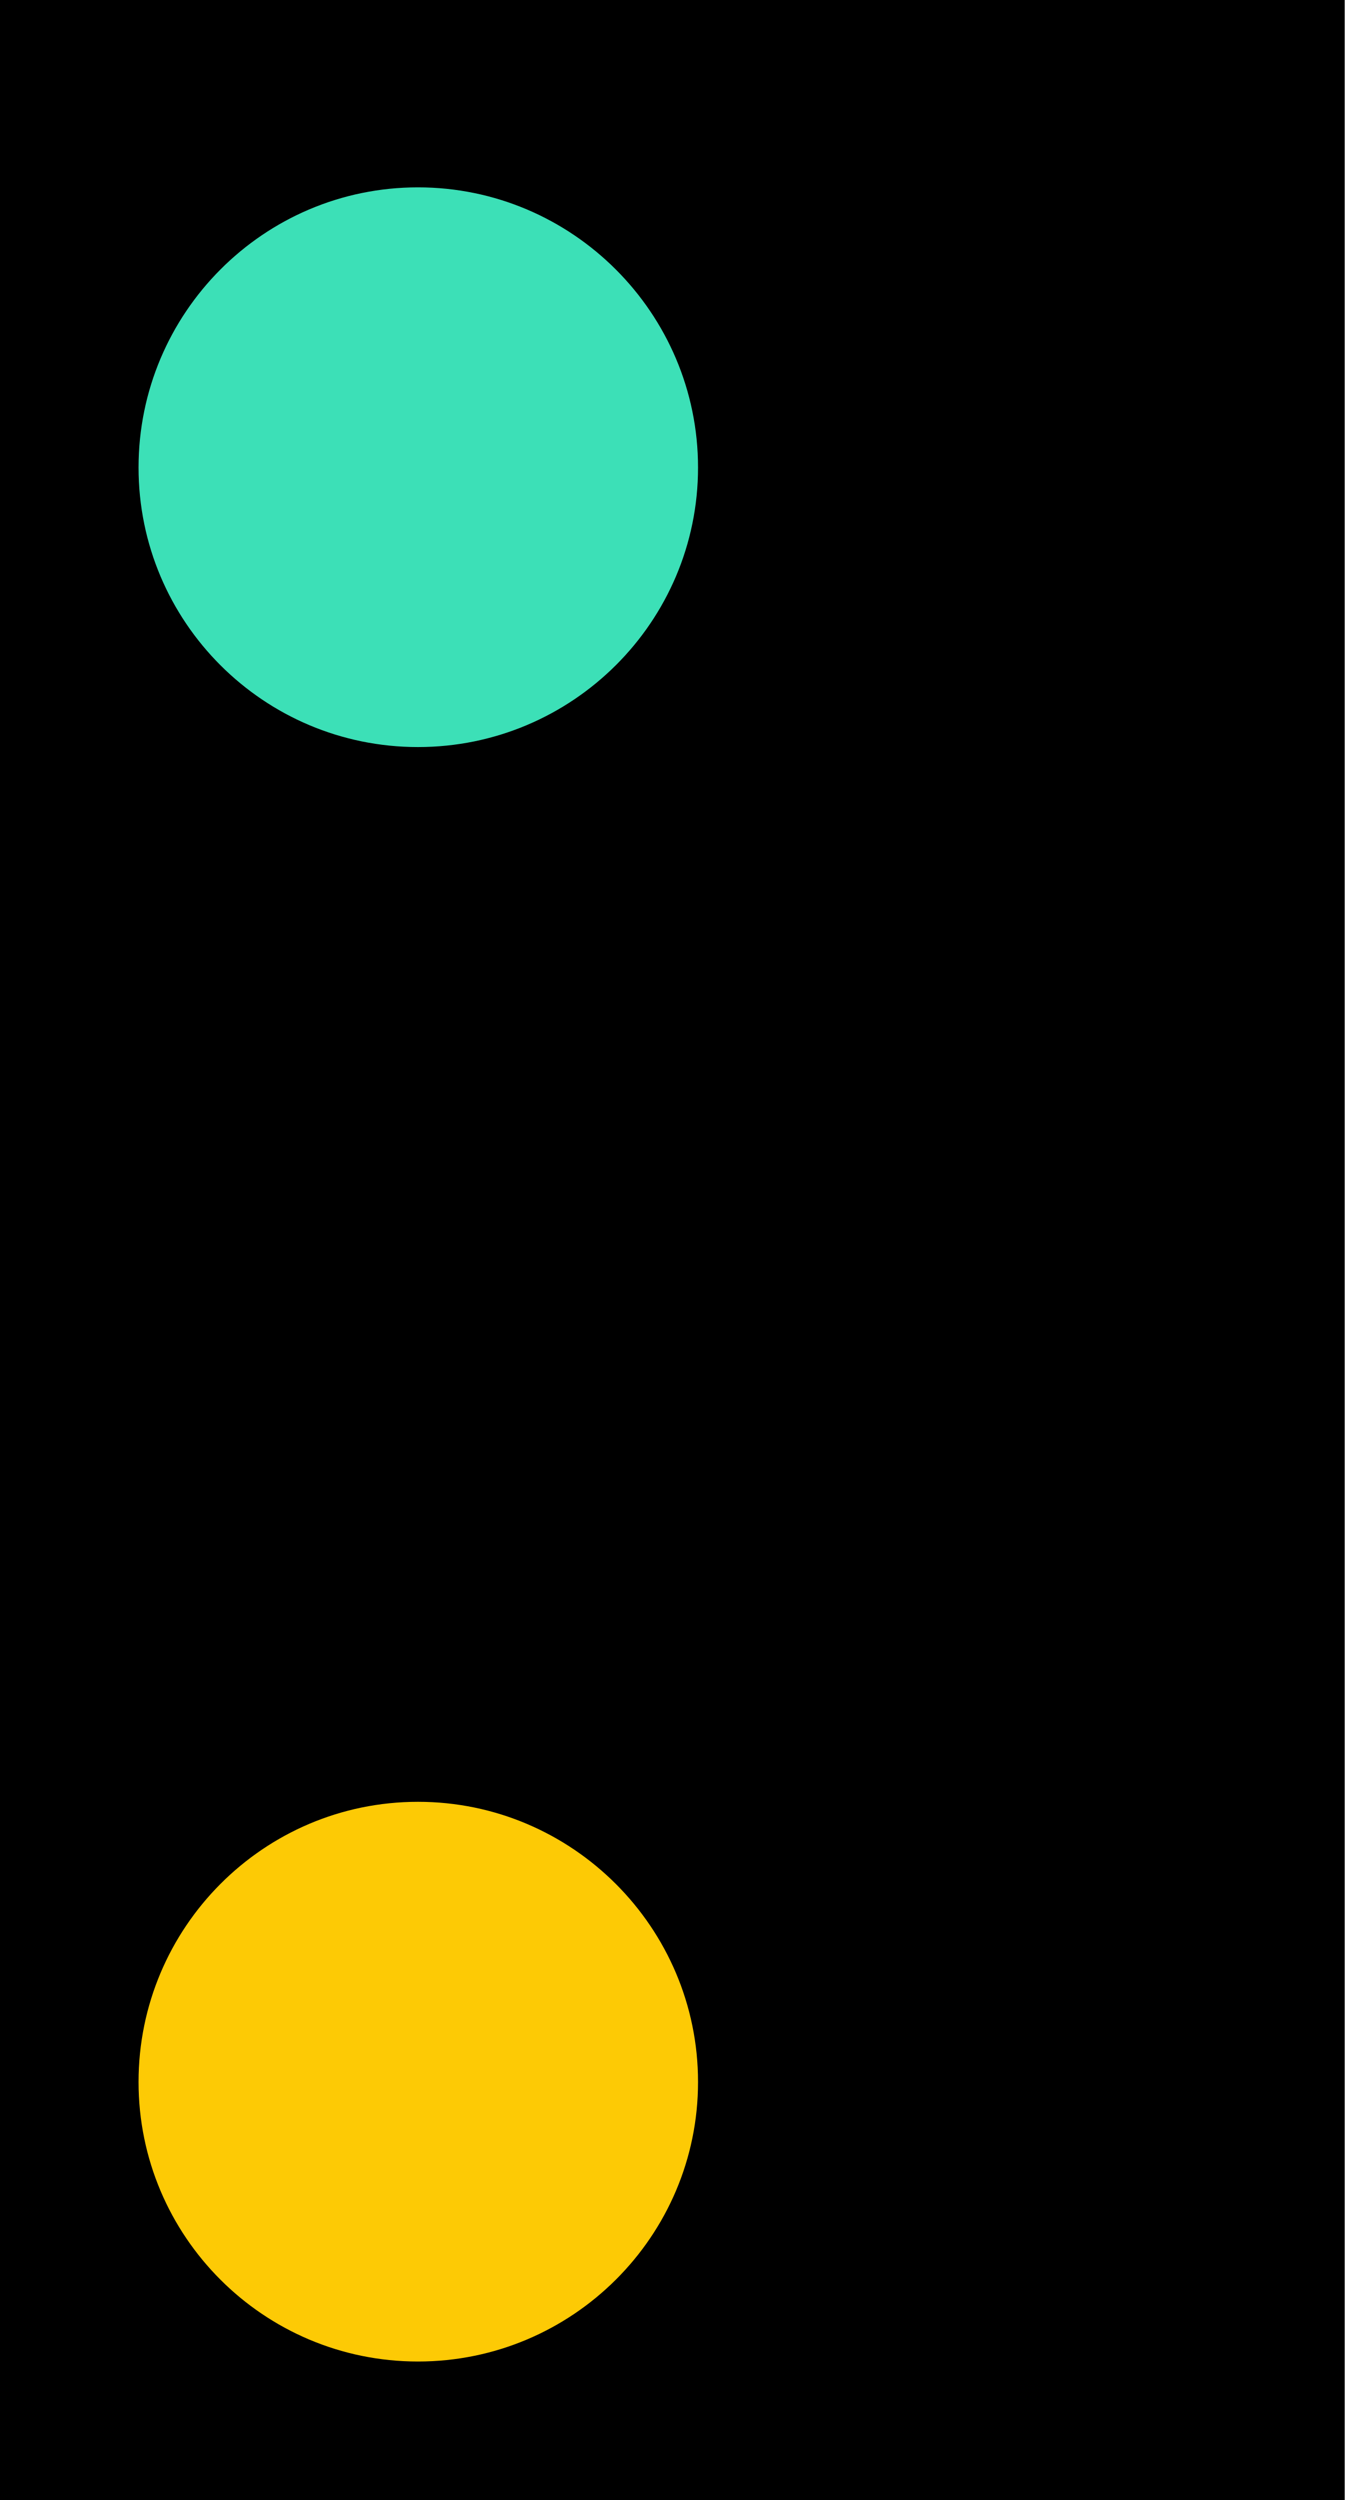 <?xml version="1.0" encoding="UTF-8"?>
<svg xmlns="http://www.w3.org/2000/svg" xmlns:xlink="http://www.w3.org/1999/xlink" width="8.611" height="16" viewBox="0 0 8.611 16">
<path fill-rule="nonzero" fill="rgb(0%, 0%, 0%)" fill-opacity="1" d="M 0 0 L 8.609 0 L 8.609 16 L 0 16 Z M 0 0 "/>
<path fill-rule="nonzero" fill="rgb(23.529%, 87.843%, 71.765%)" fill-opacity="1" d="M 4.469 2.992 C 4.469 3.98 3.664 4.781 2.676 4.781 C 1.688 4.781 0.887 3.98 0.887 2.992 C 0.887 2.004 1.688 1.199 2.676 1.199 C 3.664 1.199 4.469 2.004 4.469 2.992 Z M 4.469 2.992 "/>
<path fill-rule="nonzero" fill="rgb(99.216%, 79.216%, 1.961%)" fill-opacity="1" d="M 4.469 13.324 C 4.469 14.312 3.664 15.113 2.676 15.113 C 1.688 15.113 0.887 14.312 0.887 13.324 C 0.887 12.336 1.688 11.531 2.676 11.531 C 3.664 11.531 4.469 12.336 4.469 13.324 Z M 4.469 13.324 "/>
</svg>
